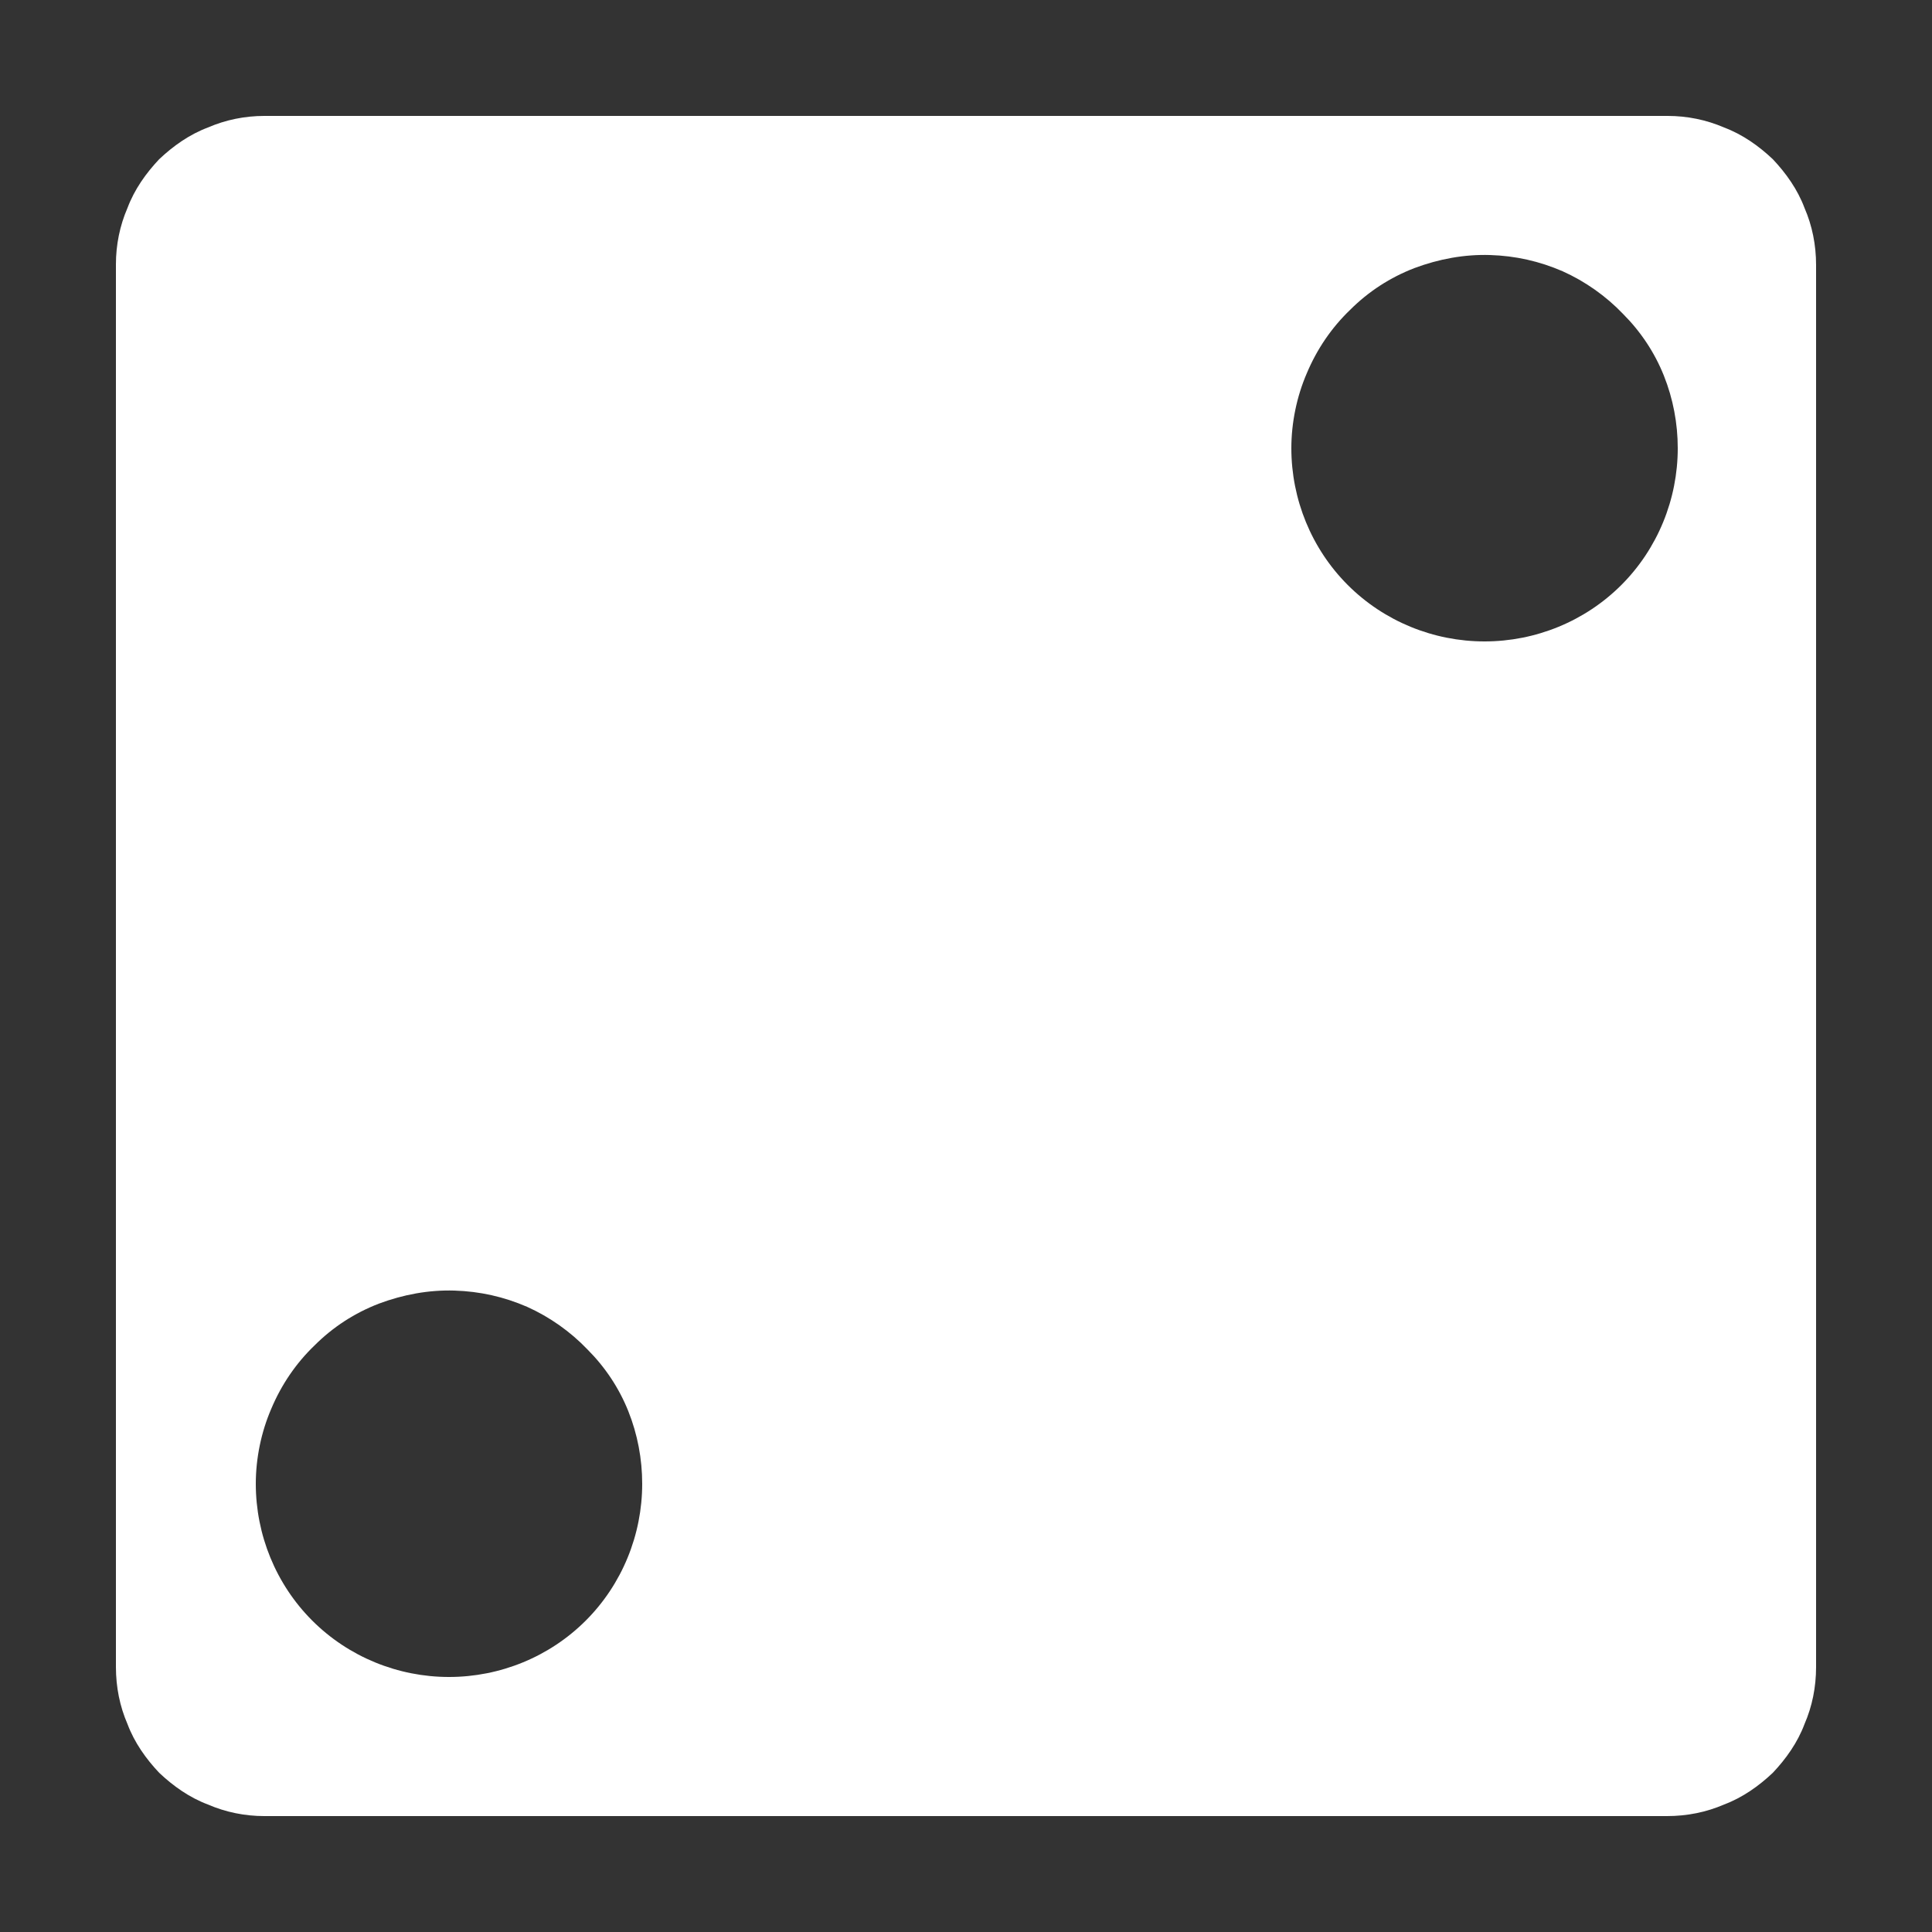 <svg version="1.2" xmlns="http://www.w3.org/2000/svg" viewBox="0 0 250 250" width="250" height="250">
	<rect x="0" y="0" width="250" height="250" fill="#333333" stroke="none"/>
	<title>dice-faces-2-svg</title>
	<style>
		.s0 { fill: #ffffff } 
	</style>
	<g id="Layer">
		<path id="Layer" fill-rule="evenodd" class="s0" d="m215.8 15c2.5 0 5 0.5 7.3 1.5 2.4 0.9 4.5 2.4 6.3 4.1 1.7 1.8 3.2 3.9 4.1 6.3 1 2.3 1.5 4.8 1.5 7.4v181.4c0 2.6-0.5 5.1-1.5 7.4-0.9 2.4-2.4 4.5-4.1 6.3-1.8 1.7-3.9 3.2-6.3 4.1-2.3 1-4.8 1.5-7.4 1.5h-181.5c-2.5 0-5-0.5-7.3-1.5-2.4-0.9-4.5-2.4-6.3-4.1-1.7-1.8-3.2-3.9-4.1-6.3-1-2.3-1.5-4.8-1.5-7.4v-181.5c0-2.5 0.5-5 1.5-7.3 0.9-2.4 2.4-4.5 4.1-6.3 1.8-1.7 3.9-3.2 6.3-4.1 2.3-1 4.8-1.5 7.3-1.5zm-32.8 19.7c-3.1 1.2-5.9 3-8.3 5.4-2.4 2.3-4.3 5.1-5.6 8.2-1.3 3-2 6.4-2 9.7 0 6.6 2.6 13 7.3 17.7 4.7 4.7 11.1 7.3 17.7 7.3 6.6 0 13-2.6 17.7-7.3 4.7-4.7 7.3-11.1 7.3-17.7 0-3.2-0.6-6.4-1.8-9.4-1.2-3-3-5.7-5.3-8-2.2-2.3-4.9-4.2-7.8-5.5-3-1.3-6.1-2-9.4-2.1-3.3-0.1-6.6 0.5-9.8 1.7zm-134 134c-3.1 1.2-5.9 3-8.3 5.4-2.4 2.3-4.3 5.1-5.6 8.2-1.3 3-2 6.4-2 9.7 0 6.6 2.6 13 7.3 17.7 4.7 4.7 11.1 7.3 17.7 7.3 6.6 0 13-2.6 17.7-7.3 4.7-4.7 7.3-11.1 7.3-17.7 0-3.2-0.6-6.4-1.8-9.4-1.2-3-3-5.7-5.3-8-2.2-2.3-4.9-4.2-7.8-5.5-3-1.3-6.1-2-9.4-2.1-3.3-0.1-6.6 0.5-9.8 1.7z"/>
	</g>
</svg>